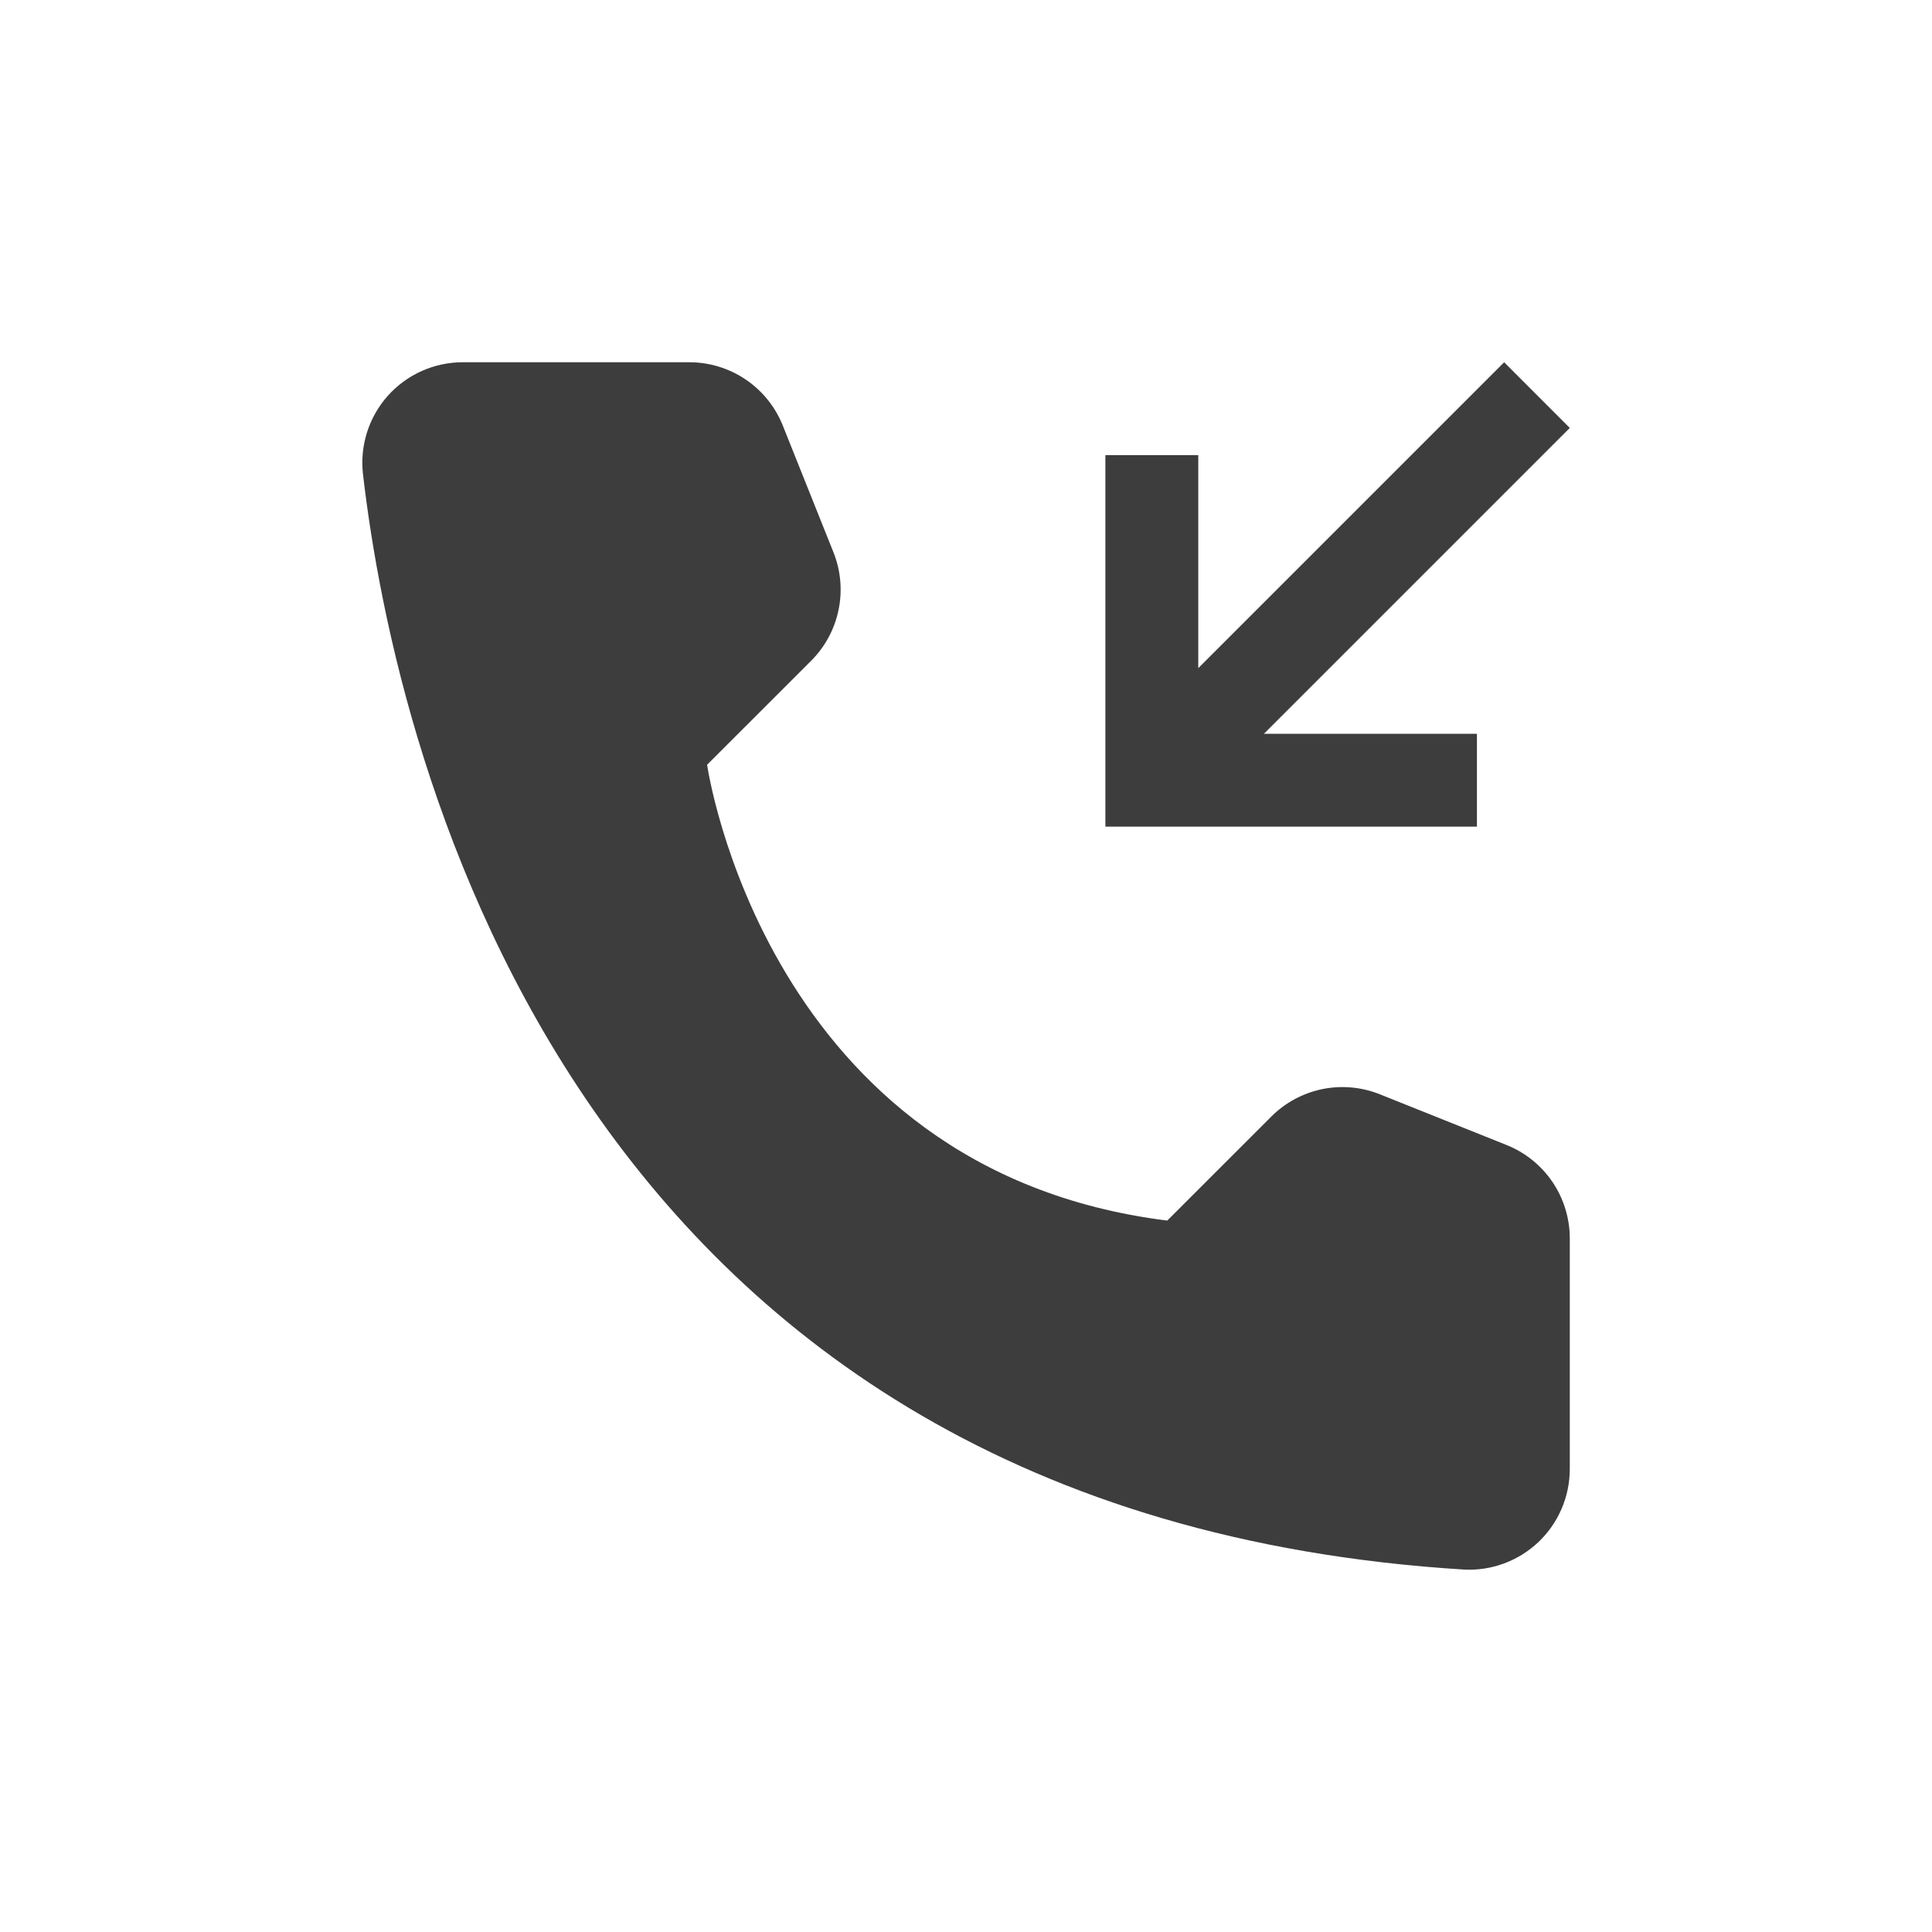 <svg width="48" height="48" viewBox="0 0 48 48" fill="none" xmlns="http://www.w3.org/2000/svg">
<path d="M29 30.325L31.585 27.741C31.931 27.395 32.371 27.158 32.85 27.059C33.329 26.961 33.827 27.005 34.281 27.187L37.429 28.447C37.893 28.632 38.291 28.953 38.571 29.366C38.851 29.78 39.001 30.269 39.001 30.768V36.492C39.001 36.833 38.933 37.169 38.799 37.482C38.665 37.795 38.469 38.077 38.222 38.312C37.975 38.546 37.683 38.727 37.364 38.845C37.045 38.962 36.705 39.014 36.365 38.995C14.302 37.622 9.845 18.934 9.018 11.778C8.978 11.429 9.013 11.074 9.119 10.739C9.226 10.403 9.402 10.094 9.637 9.831C9.872 9.569 10.16 9.359 10.481 9.216C10.803 9.073 11.151 8.999 11.504 9H17.126C17.626 9 18.114 9.15 18.528 9.43C18.942 9.71 19.262 10.108 19.448 10.572L20.706 13.719C20.888 14.174 20.933 14.671 20.834 15.15C20.736 15.63 20.499 16.07 20.153 16.416L17.568 19C17.568 19 19.001 29.076 29 30.325Z" fill="#3D3D3D"/>
<path d="M36.694 20.538V18.231H31.402L39.001 10.632L37.37 9L29.771 16.599V11.308H27.463V20.538H36.694Z" fill="#3D3D3D"/>
</svg>
